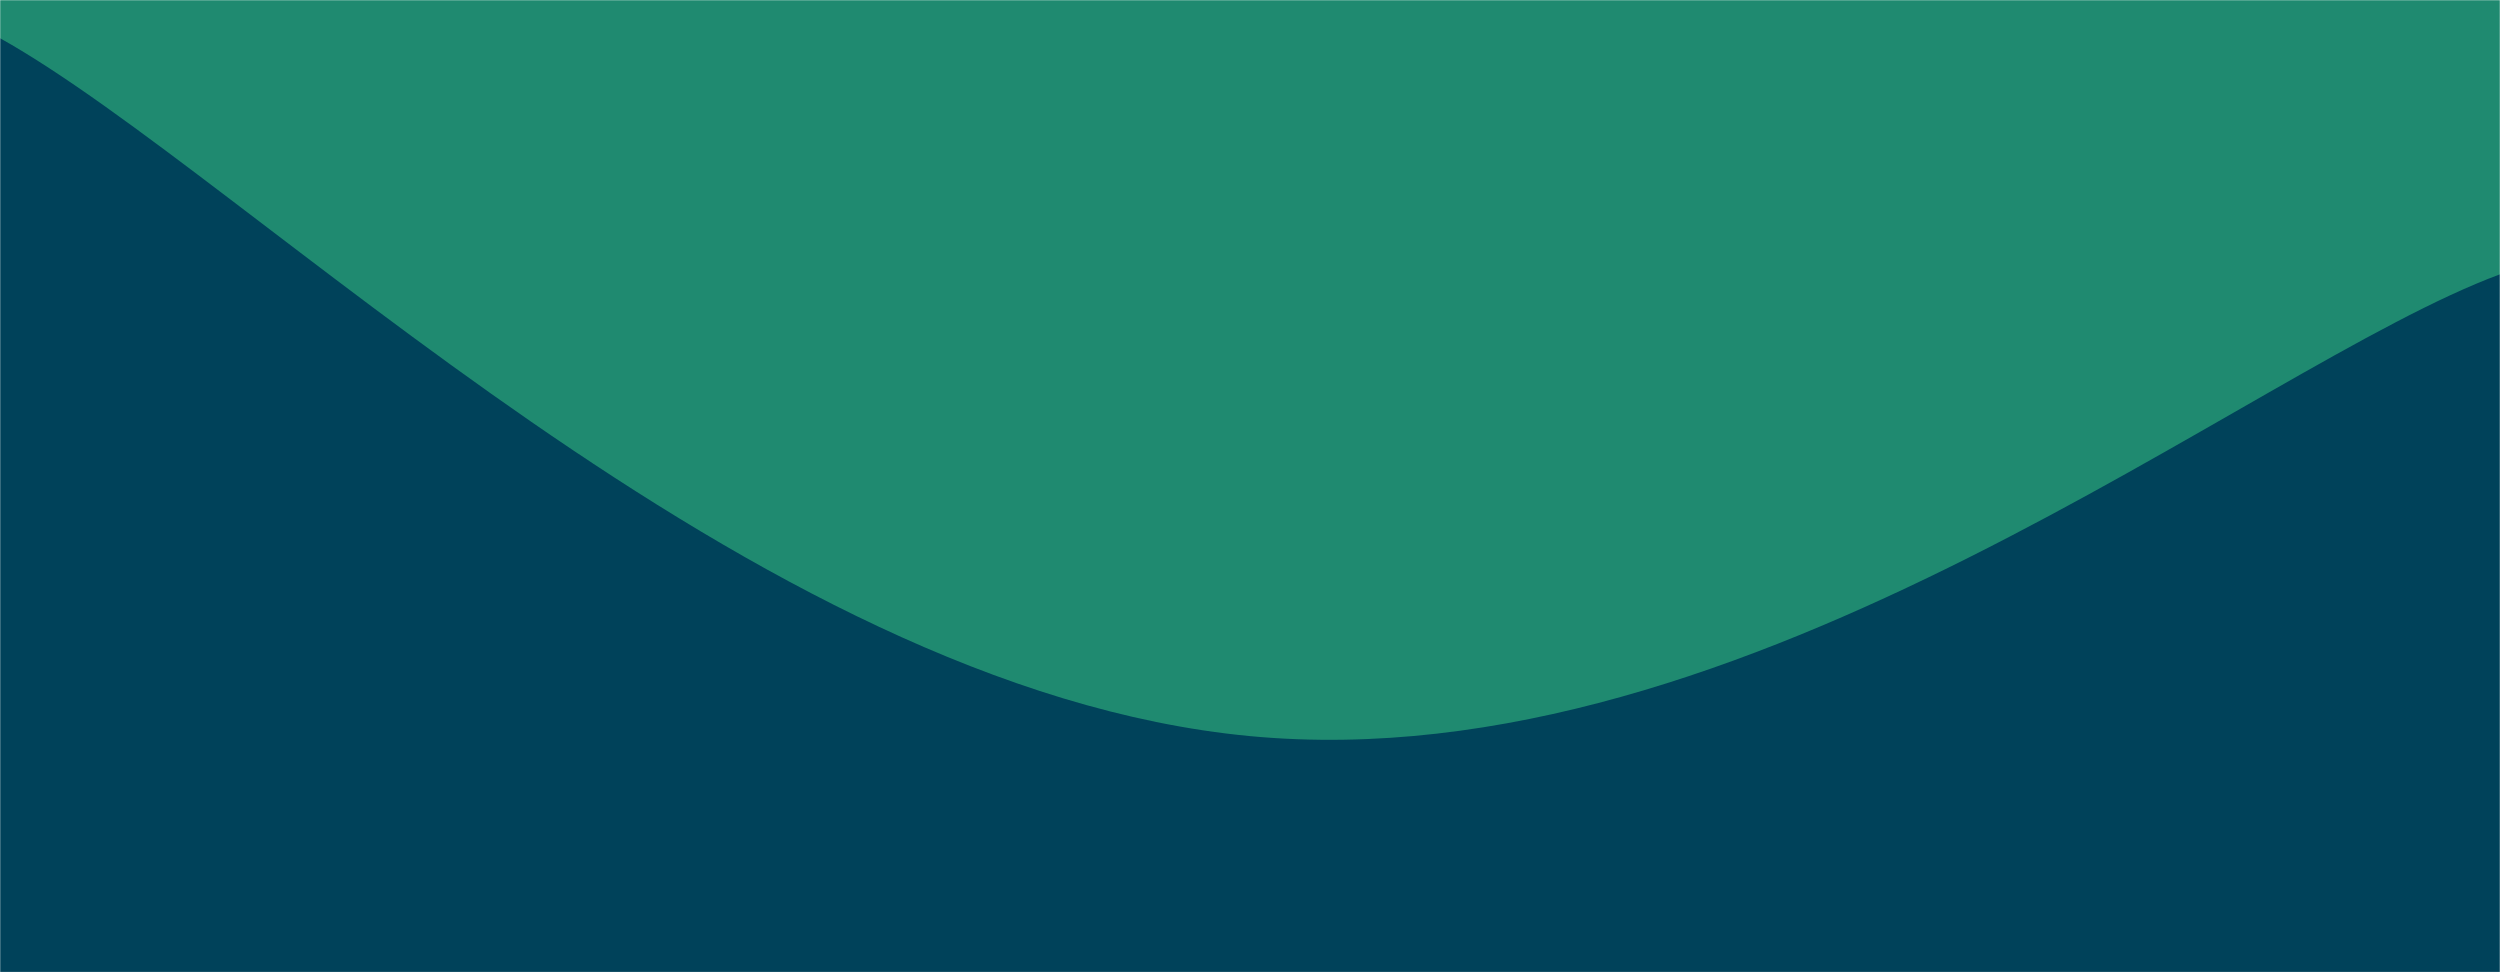 <svg xmlns="http://www.w3.org/2000/svg" version="1.1" xmlns:xlink="http://www.w3.org/1999/xlink" xmlns:svgjs="http://svgjs.dev/svgjs" width="1440" height="560" preserveAspectRatio="none" viewBox="0 0 1440 560"><g mask="url(&quot;#SvgjsMask1088&quot;)" fill="none"><rect width="1440" height="560" x="0" y="0" fill="rgba(31, 138, 112, 1)"></rect><path d="M 0,22 C 144,102.4 432,396.8 720,424 C 1008,451.2 1296,211.2 1440,158L1440 560L0 560z" fill="rgba(0, 66, 90, 1)"></path></g><defs><mask id="SvgjsMask1088"><rect width="1440" height="560" fill="#ffffff"></rect></mask></defs></svg>